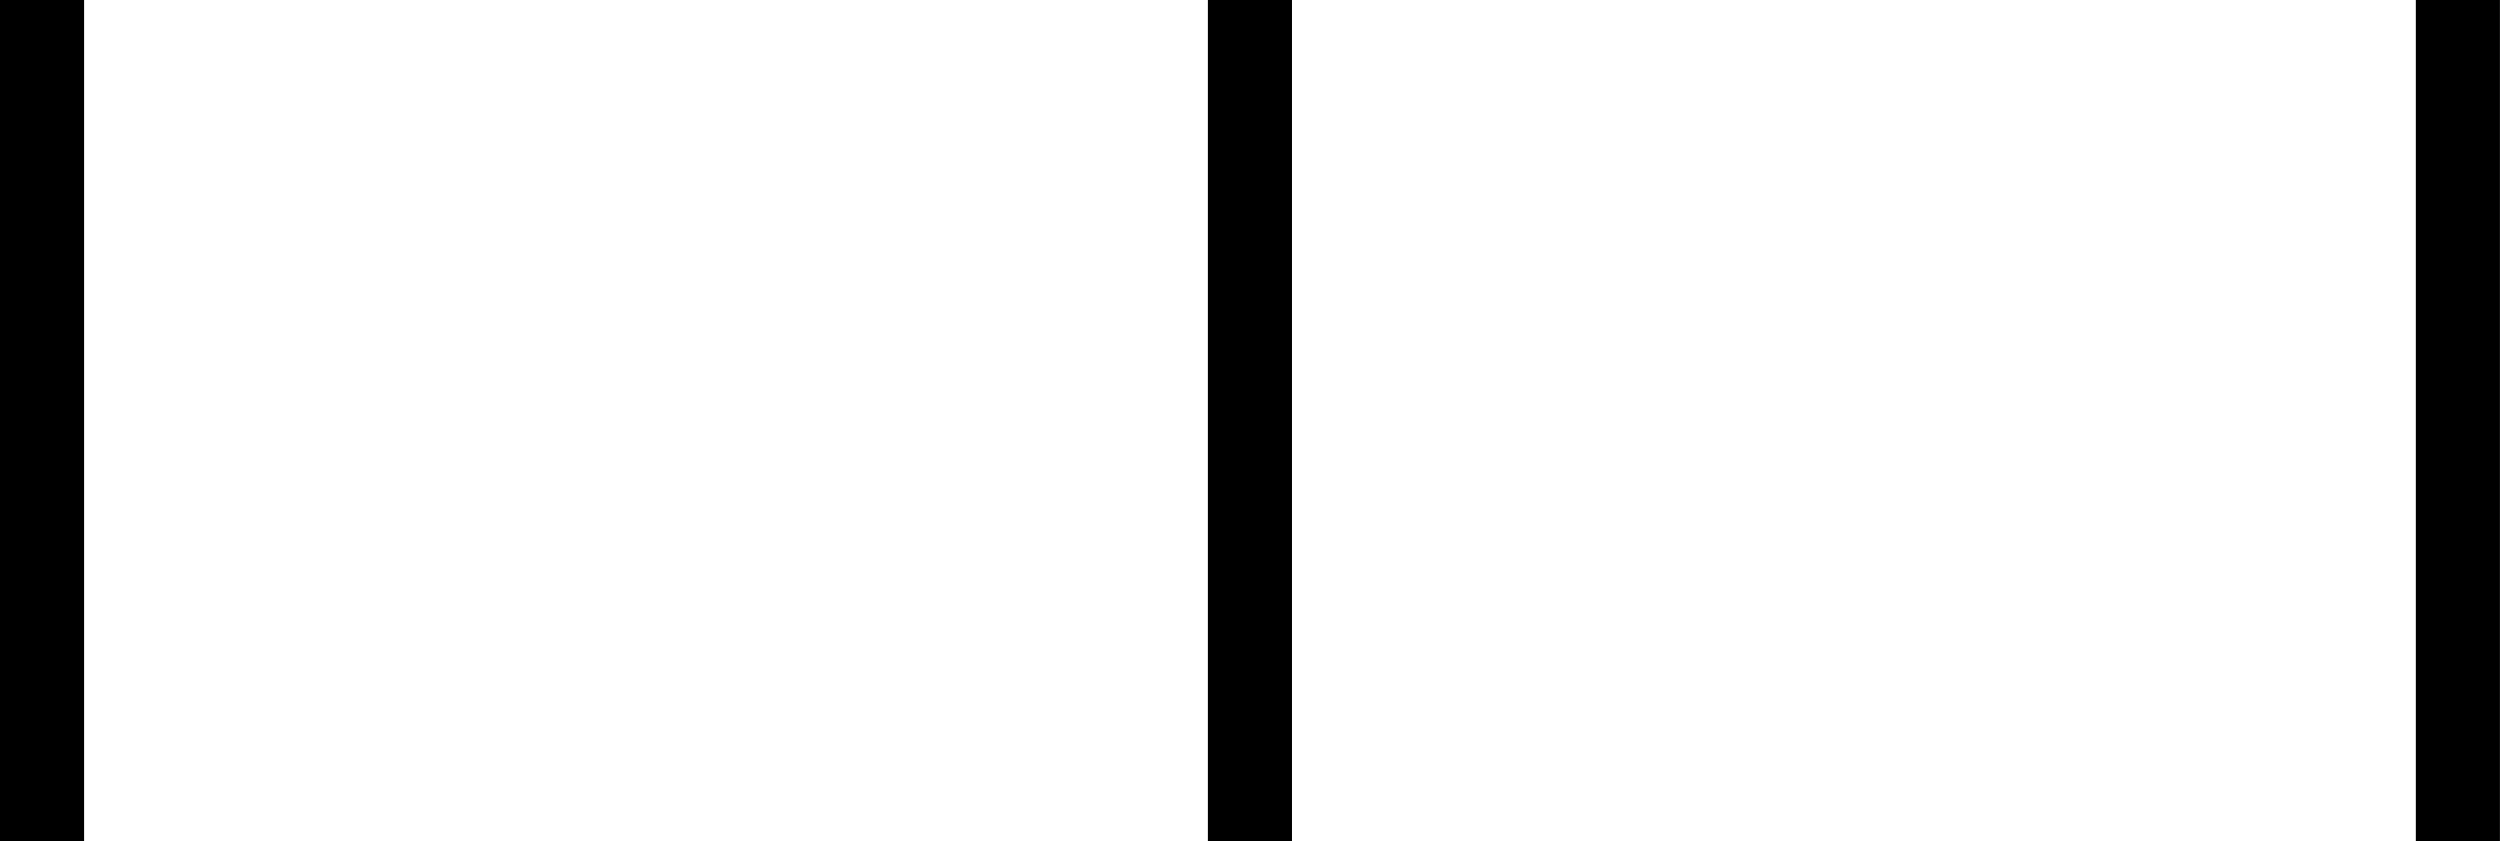 <?xml version="1.0" encoding="UTF-8" standalone="no"?>
<svg
   xmlns:dc="http://purl.org/dc/elements/1.1/"
   xmlns:cc="http://creativecommons.org/ns#"
   xmlns:rdf="http://www.w3.org/1999/02/22-rdf-syntax-ns#"
   xmlns:svg="http://www.w3.org/2000/svg"
   xmlns="http://www.w3.org/2000/svg"
   xmlns:sodipodi="http://sodipodi.sourceforge.net/DTD/sodipodi-0.dtd"
   xmlns:inkscape="http://www.inkscape.org/namespaces/inkscape"
   sodipodi:docname="Z2.svg"
   inkscape:version="1.0 (4035a4fb49, 2020-05-01)"
   id="svg1426"
   version="1.1"
   viewBox="0 0 36.86 12.402"
   height="12.402mm"
   width="36.86mm">
  <defs
     id="defs1420">
    <rect
       id="rect1991"
       height="187.476"
       width="159.506"
       y="7.56"
       x="1.512" />
  </defs>
  <sodipodi:namedview
     inkscape:window-maximized="1"
     inkscape:window-y="-8"
     inkscape:window-x="-8"
     inkscape:window-height="1017"
     inkscape:window-width="1920"
     fit-margin-bottom="0"
     fit-margin-right="0"
     fit-margin-left="0"
     fit-margin-top="0"
     showgrid="false"
     inkscape:document-rotation="0"
     inkscape:current-layer="layer1"
     inkscape:document-units="mm"
     inkscape:cy="403.13967"
     inkscape:cx="389.59892"
     inkscape:zoom="0.35"
     inkscape:pageshadow="2"
     inkscape:pageopacity="0.0"
     borderopacity="1.0"
     bordercolor="#666666"
     pagecolor="#ffffff"
     id="base" />
  <g
     transform="translate(-2.752,-41.503)"
     id="layer1"
     inkscape:groupmode="layer"
     inkscape:label="Layer 1">
    <g
       style="font-style:normal;font-variant:normal;font-weight:normal;font-stretch:normal;font-size:50.8px;line-height:1.25;font-family:sans-serif;-inkscape-font-specification:sans-serif;font-variant-ligatures:normal;font-variant-caps:normal;font-variant-numeric:normal;font-feature-settings:normal;text-align:start;letter-spacing:0px;word-spacing:0px;writing-mode:lr-tb;text-anchor:start;white-space:pre;shape-inside:url(#rect1991);fill:#000000;fill-opacity:1;stroke:none"
       id="text1989"
       aria-label="𓏥">
      <path
         id="path1995"
         d="m 38.371,41.503 h 1.24 v 12.402 h -1.24 z m -35.62,0 H 3.992 V 53.905 H 2.752 Z m 17.81,0 h 1.24 v 12.402 h -1.24 z" />
    </g>
  </g>
</svg>
